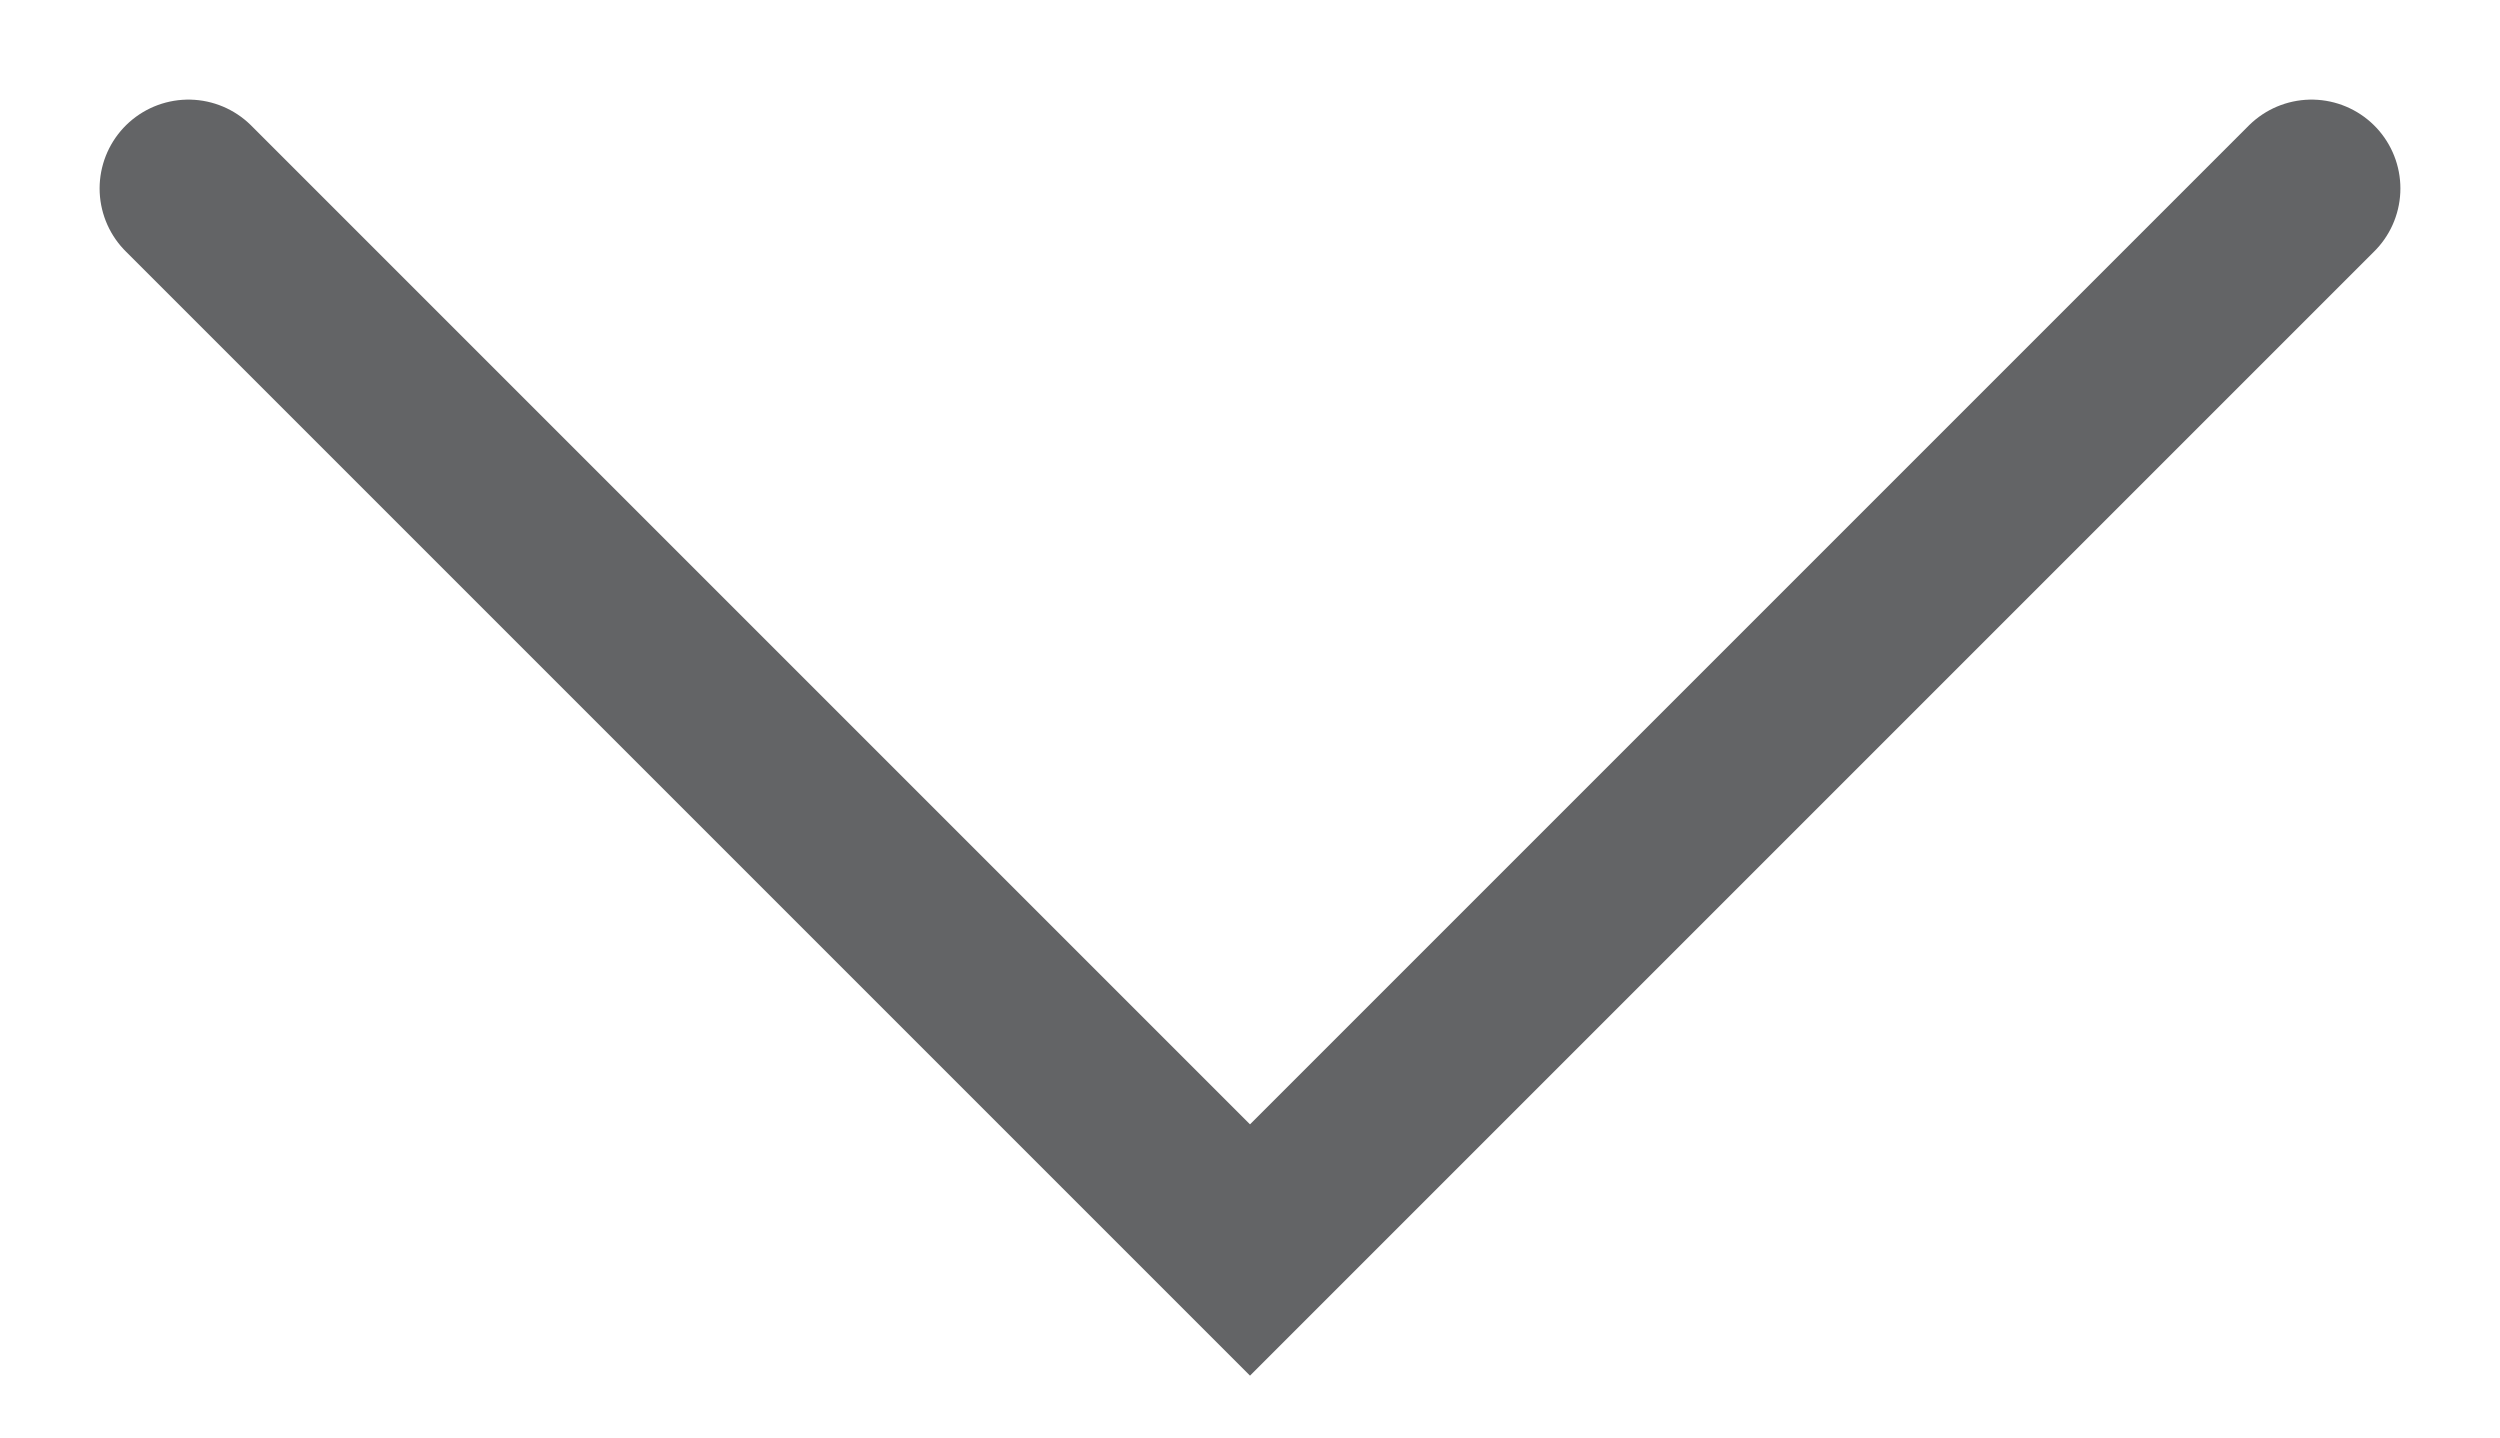 <svg xmlns="http://www.w3.org/2000/svg" width="28.136" height="16.189" viewBox="0 0 28.136 16.189">
  <path id="Path_6" data-name="Path 6" d="M1937.608,234.264l-11.947,11.947-11.947-11.947" transform="translate(-1911.593 -232.143)" fill="none" stroke="#636466" stroke-linecap="round" stroke-miterlimit="10" stroke-width="2"/>
</svg>
